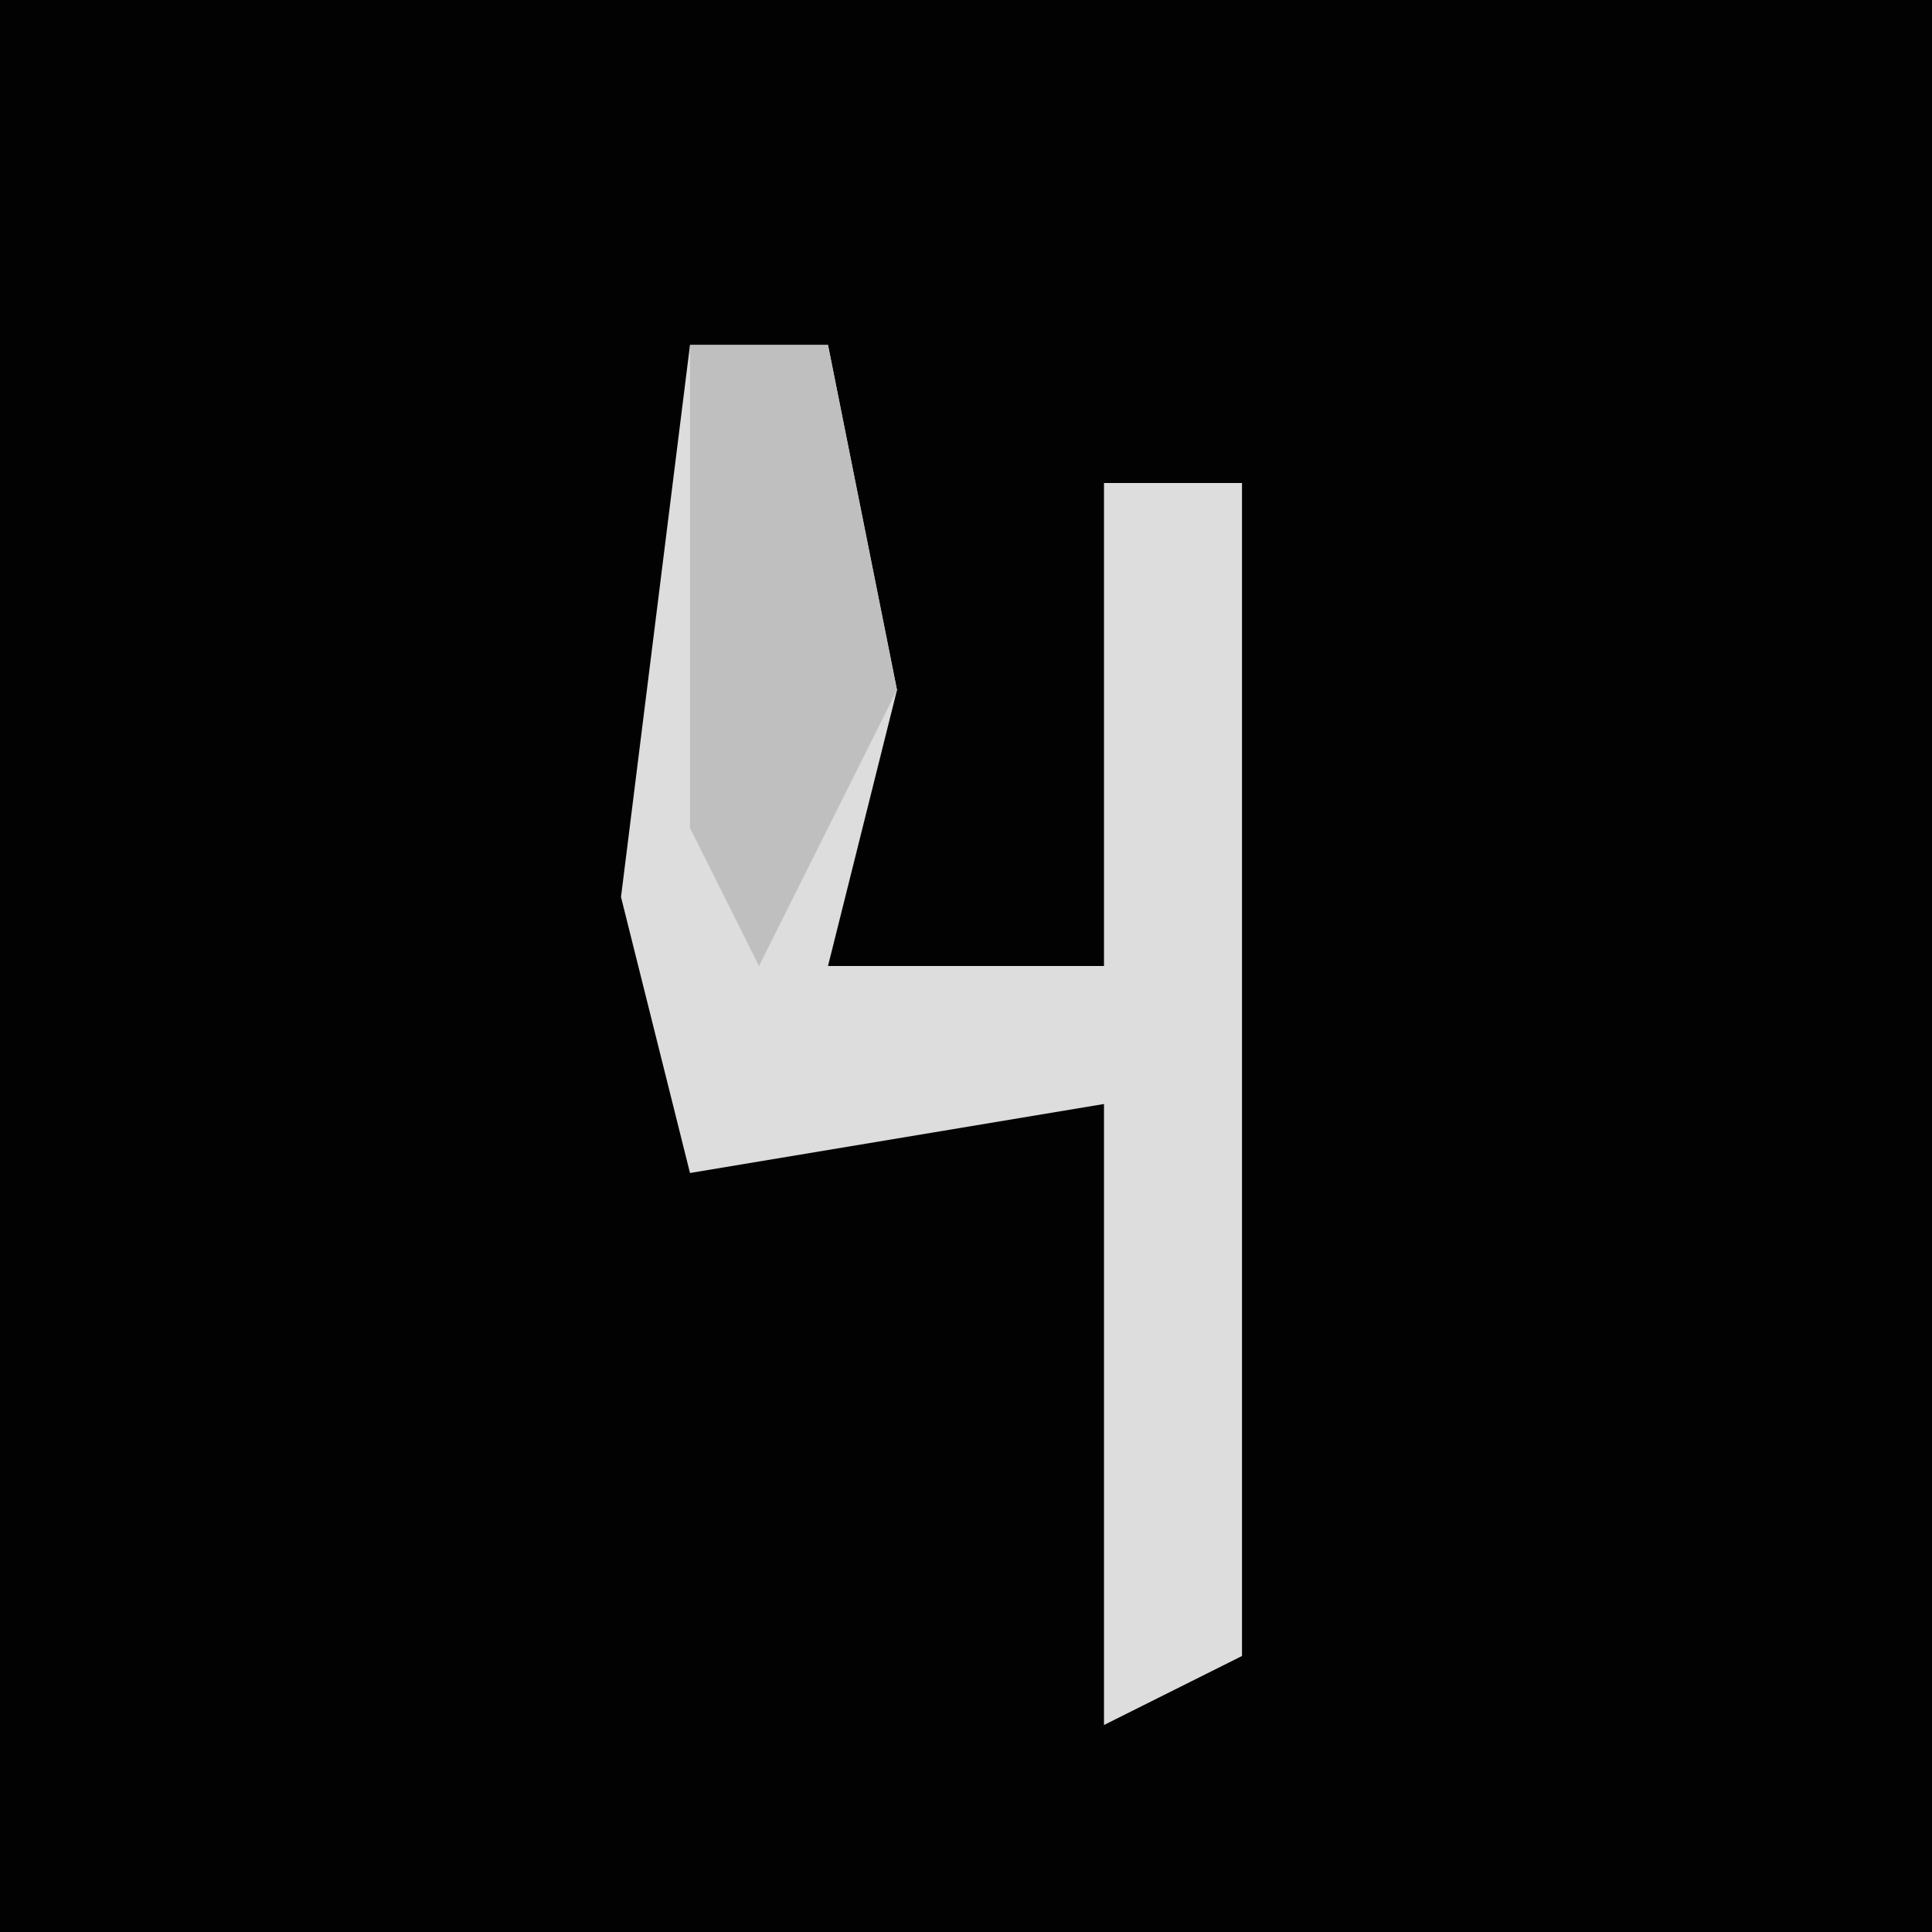 <?xml version="1.0" encoding="UTF-8"?>
<svg version="1.1" xmlns="http://www.w3.org/2000/svg" width="28" height="28">
<path d="M0,0 L28,0 L28,28 L0,28 Z " fill="#020202" transform="translate(0,0)"/>
<path d="M0,0 L2,0 L3,5 L2,9 L6,9 L6,2 L8,2 L8,19 L6,20 L6,11 L0,12 L-1,8 Z " fill="#DDDDDD" transform="translate(10,5)"/>
<path d="M0,0 L2,0 L3,5 L1,9 L0,7 Z " fill="#BFBFBF" transform="translate(10,5)"/>
</svg>
